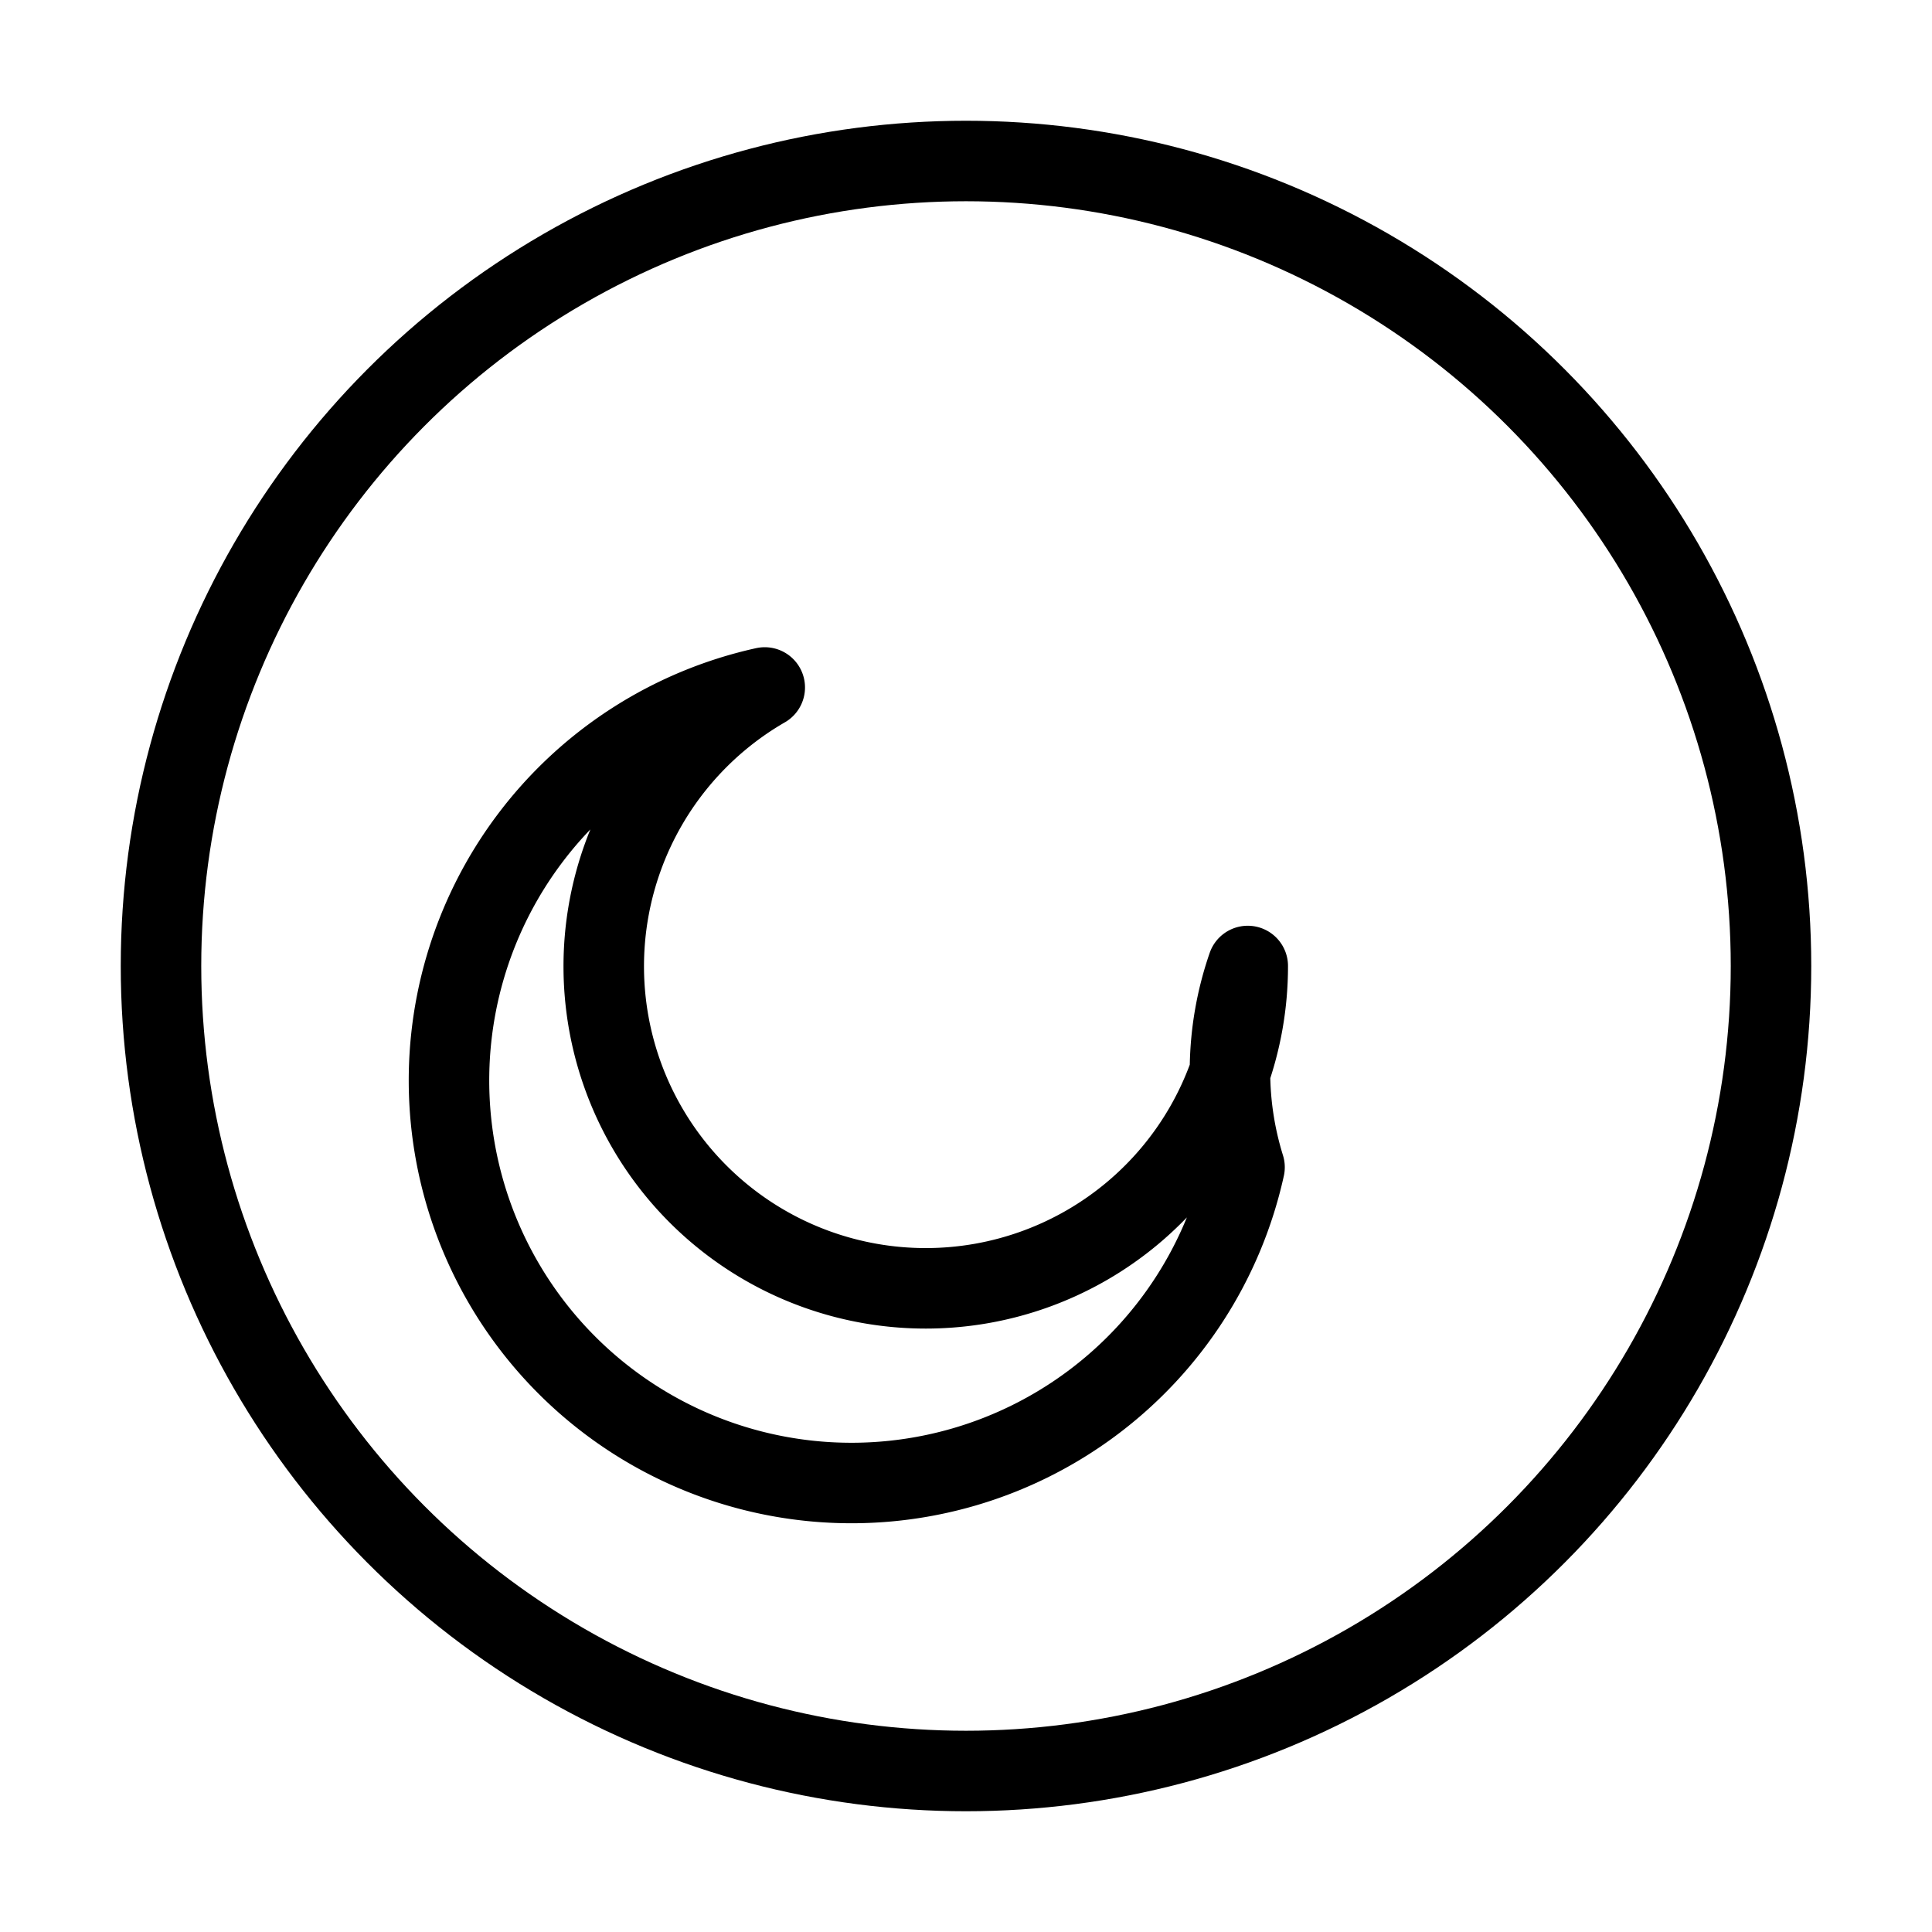 <svg xmlns="http://www.w3.org/2000/svg" viewBox="0 0 24 24" width="24" height="24" fill="none" stroke="currentColor" stroke-width="1" stroke-linecap="round" stroke-linejoin="round">
  <!-- Thin circular boundary -->
  <circle cx="12" cy="12" r="10" stroke="currentColor" fill="none"></circle>
  
  <!-- Half moon inside -->
  <path d="M15.5 12a4 4 0 1 1-6-3.46 5 5 0 1 0 5.96 5.96A4 4 0 0 1 15.5 12z" stroke="currentColor" fill="none"></path>
</svg>
